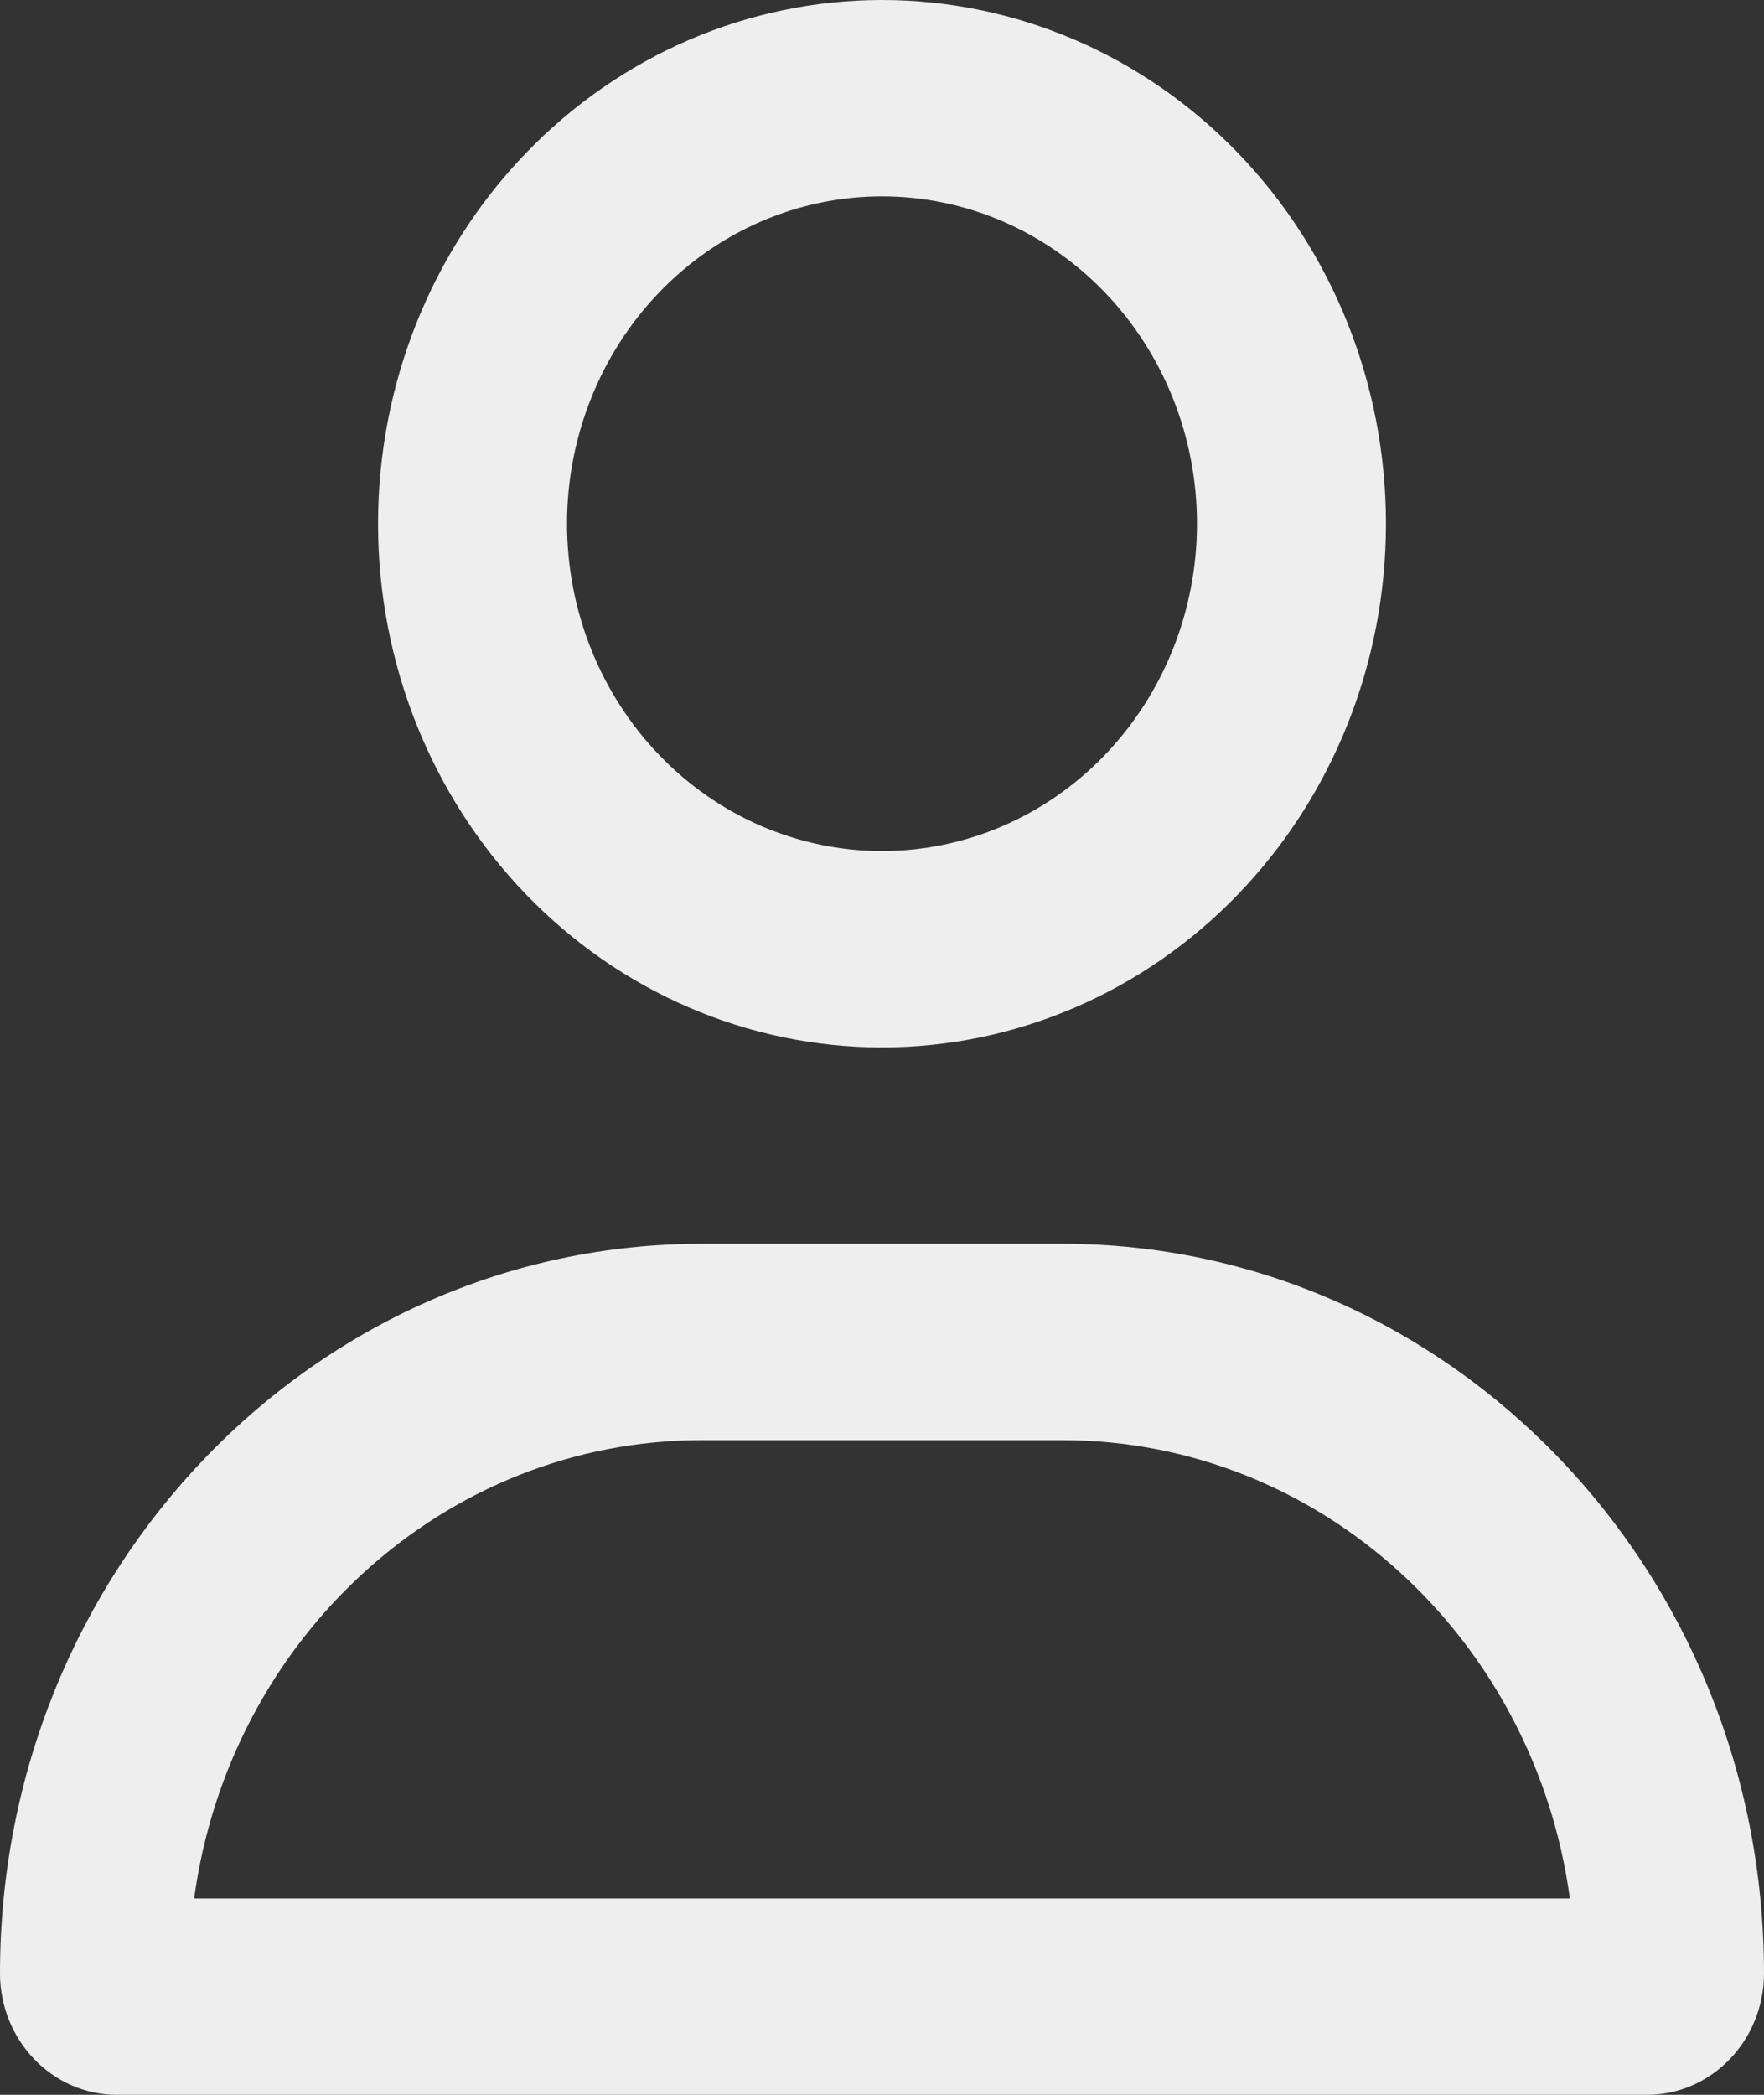 <svg width="16" height="19" viewBox="0 0 16 19" fill="none" xmlns="http://www.w3.org/2000/svg">
<rect x="0" y="0" width="16" height="19" fill="#333333" stroke="none"/>
<g clip-path="url(#clip0_338_574)">
<path d="M10.857 4.75C10.857 3.963 10.556 3.208 10.02 2.651C9.484 2.094 8.758 1.781 8 1.781C7.242 1.781 6.516 2.094 5.98 2.651C5.444 3.208 5.143 3.963 5.143 4.75C5.143 5.537 5.444 6.292 5.98 6.849C6.516 7.406 7.242 7.719 8 7.719C8.758 7.719 9.484 7.406 10.02 6.849C10.556 6.292 10.857 5.537 10.857 4.75ZM3.429 4.75C3.429 3.49 3.91 2.282 4.768 1.391C5.625 0.5 6.788 0 8 0C9.212 0 10.375 0.5 11.232 1.391C12.09 2.282 12.571 3.49 12.571 4.75C12.571 6.01 12.09 7.218 11.232 8.109C10.375 9 9.212 9.5 8 9.5C6.788 9.5 5.625 9 4.768 8.109C3.91 7.218 3.429 6.01 3.429 4.75ZM1.761 17.219H14.239C13.921 14.87 11.979 13.062 9.632 13.062H6.368C4.021 13.062 2.079 14.87 1.761 17.219ZM0 17.898C0 14.243 2.85 11.281 6.368 11.281H9.632C13.15 11.281 16 14.243 16 17.898C16 18.506 15.525 19 14.939 19H1.061C0.475 19 0 18.506 0 17.898Z" fill="#EEEEEE"/>
</g>
<defs>
<clipPath id="clip0_338_574">
<rect width="16" height="19" fill="white"/>
</clipPath>
</defs>
</svg>
